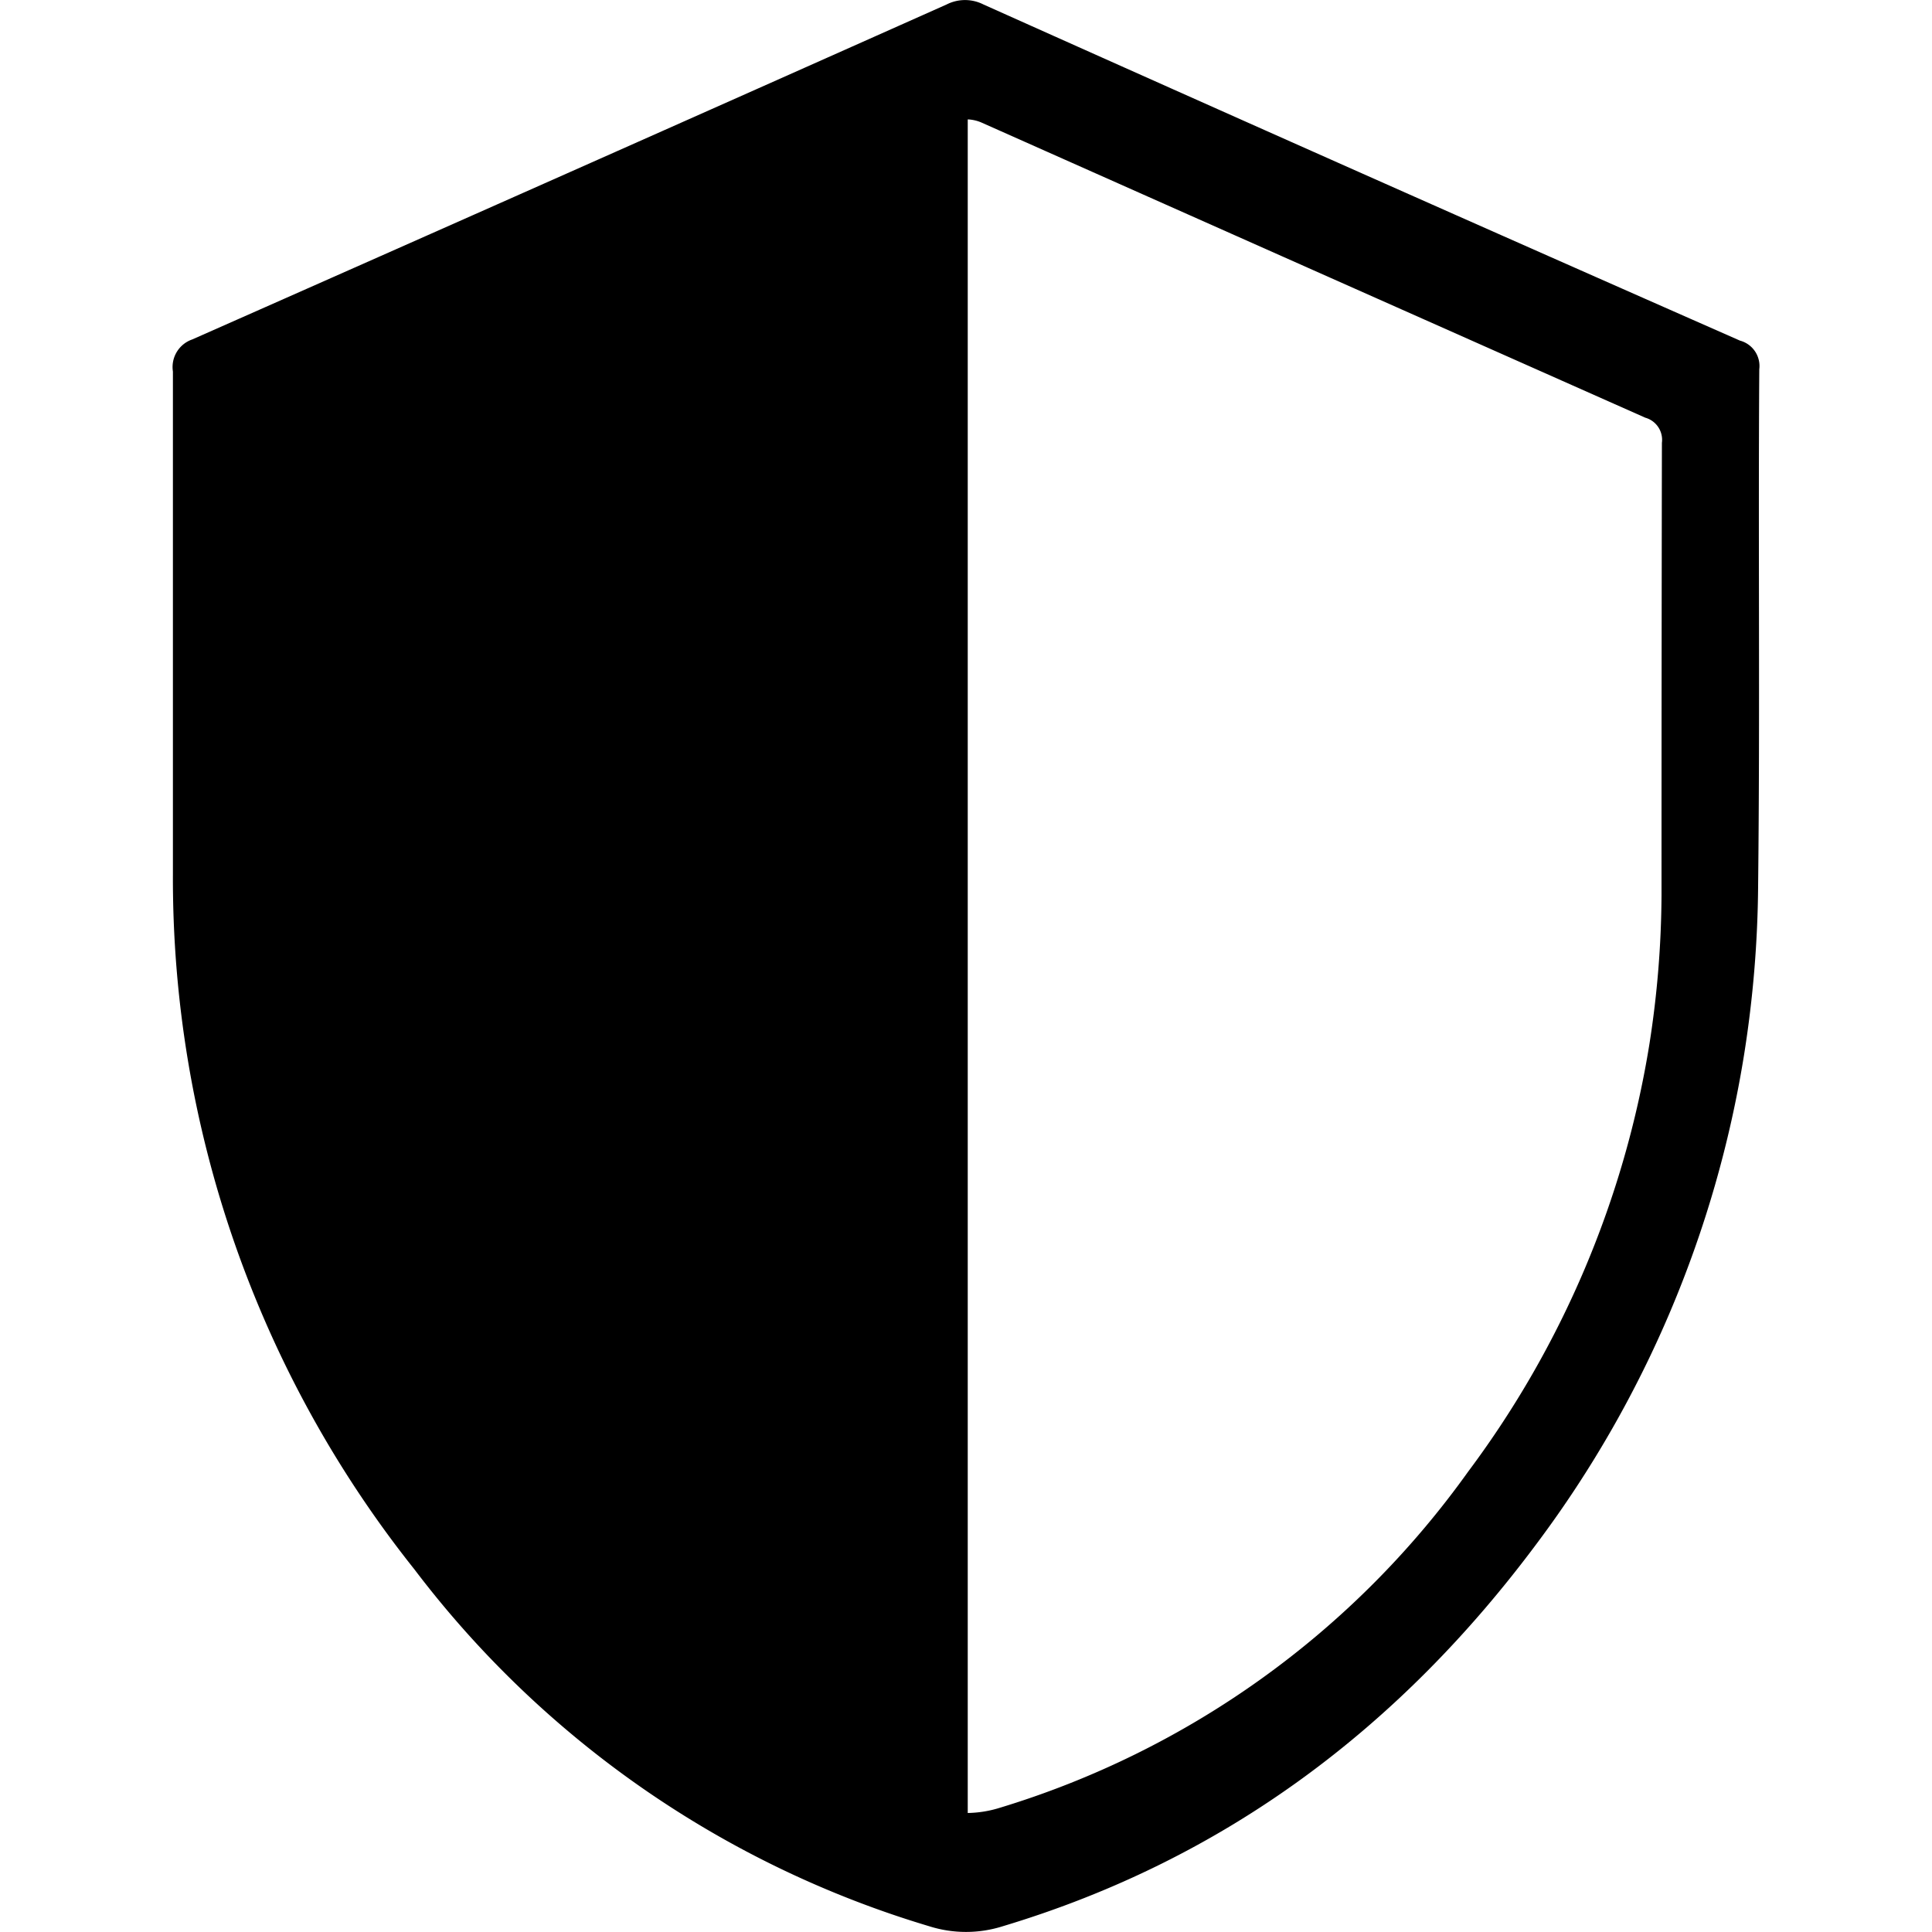 <svg xmlns="http://www.w3.org/2000/svg" data-name="Layer 1" viewBox="0 0 100 100" x="0px" y="0px"><title>All3</title><path d="M91.06,19.11a1.36,1.36,0,0,0-1-1.48Q70.47,9,50.9.23a2.1,2.1,0,0,0-1.9,0Q29.49,8.93,9.95,17.57a1.51,1.51,0,0,0-1,1.66v26a57.39,57.39,0,0,0,12.5,36A52.16,52.16,0,0,0,48.09,99.7a6.3,6.3,0,0,0,3.82,0c11.51-3.46,20.58-10.31,27.68-19.87A57.34,57.34,0,0,0,90.28,54.55,58.25,58.25,0,0,0,91,45.84C91.1,36.92,91,28,91.06,19.11Zm-41,31.5h0ZM86,46.34A51.08,51.08,0,0,1,85.38,54,50.29,50.29,0,0,1,76,76.16,46.33,46.33,0,0,1,51.72,93.58a5.89,5.89,0,0,1-1.63.26V6.18a2,2,0,0,1,.75.18Q68,14,85.16,21.62a1.19,1.19,0,0,1,.86,1.3Q86,34.62,86,46.34Z"></path></svg>